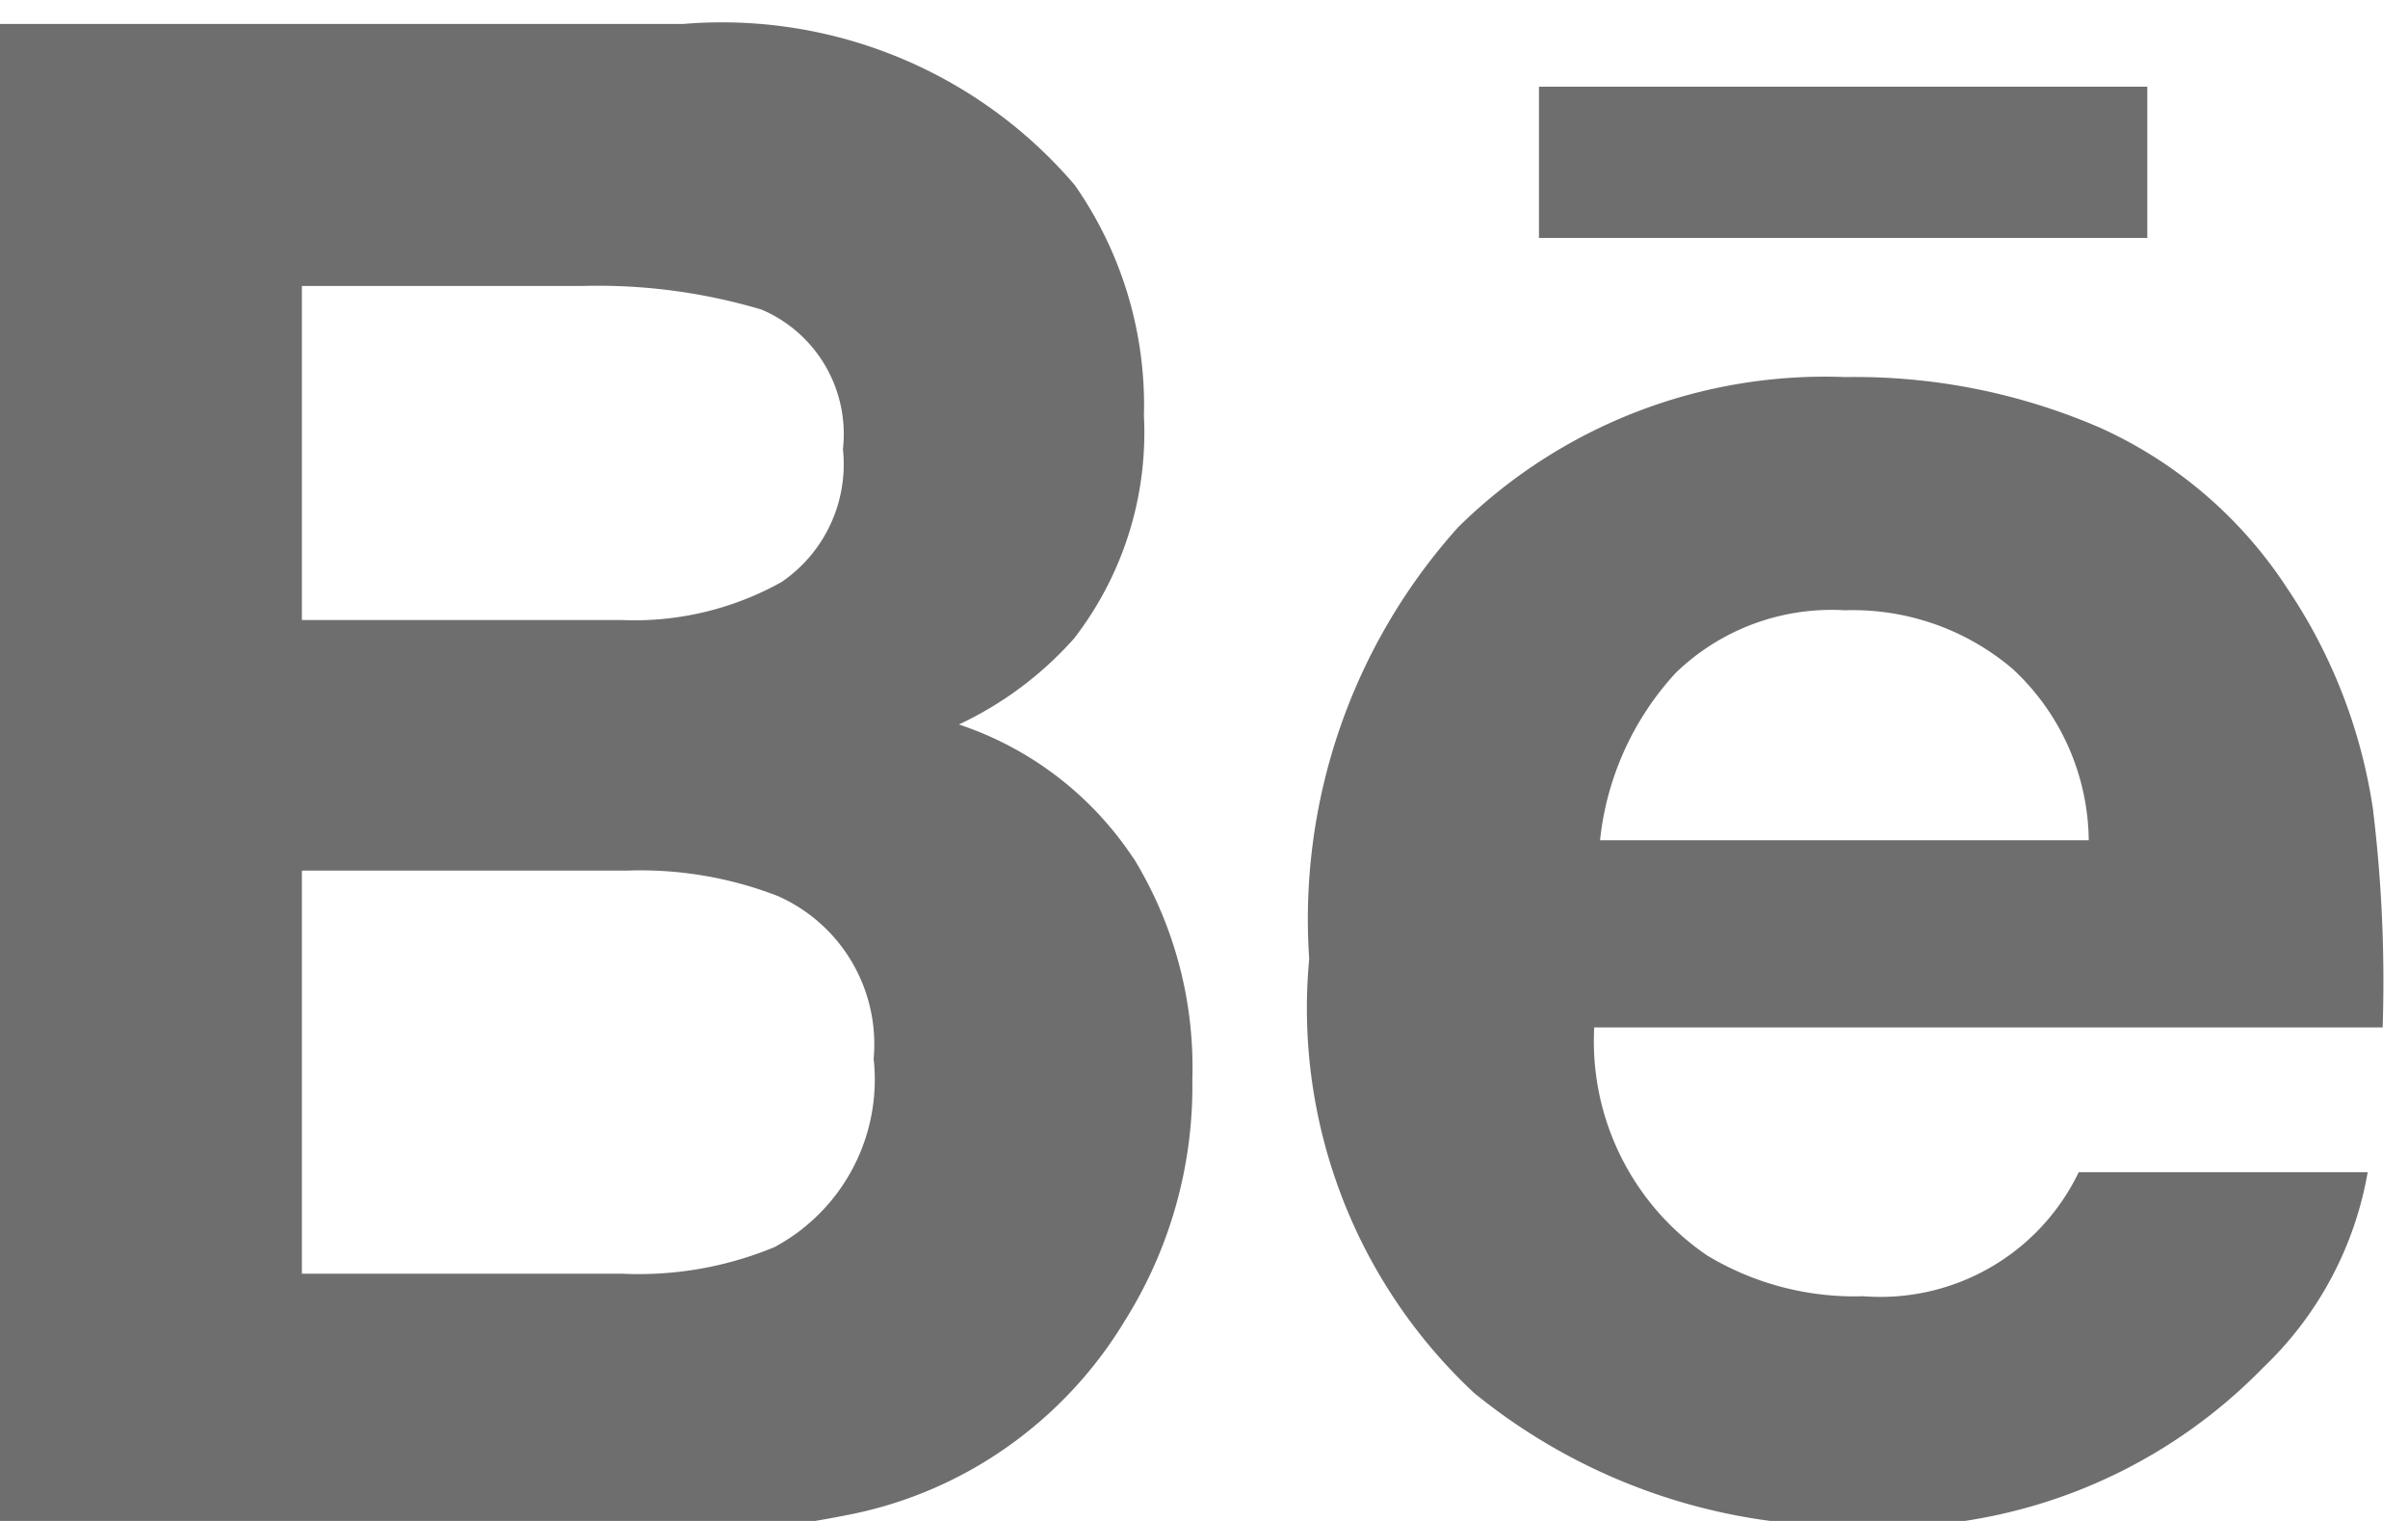 <svg xmlns="http://www.w3.org/2000/svg" xmlns:xlink="http://www.w3.org/1999/xlink" width="19" height="12" viewBox="0 0 19 12">
  <defs>
    <clipPath id="clip-path">
      <rect id="Rectángulo_54" data-name="Rectángulo 54" width="19" height="12" transform="translate(0 -0.124)" fill="#6e6e6e"/>
    </clipPath>
  </defs>
  <g id="Grupo_765" data-name="Grupo 765" transform="translate(-0.405 0.01)">
    <g id="Grupo_764" data-name="Grupo 764" transform="translate(0.405 0.114)">
      <g id="Grupo_763" data-name="Grupo 763" clip-path="url(#clip-path)">
        <path id="Trazado_2103" data-name="Trazado 2103" d="M621.313,339.688h-4.8v-1.193h4.8Zm-8,4.892a3.157,3.157,0,0,1,.465,1.747,3.478,3.478,0,0,1-.53,1.9,3.305,3.305,0,0,1-.844.937,3.26,3.26,0,0,1-1.347.6,8.3,8.3,0,0,1-1.684.161H604V338h5.761a3.66,3.66,0,0,1,3.089,1.271,3.032,3.032,0,0,1,.546,1.821,2.654,2.654,0,0,1-.551,1.756,2.808,2.808,0,0,1-.909.679,2.653,2.653,0,0,1,1.376,1.054Zm-6.561-1.877h2.524a2.384,2.384,0,0,0,1.261-.3,1.125,1.125,0,0,0,.484-1.049,1.067,1.067,0,0,0-.641-1.1,4.52,4.52,0,0,0-1.407-.187h-2.221Zm4.512,3.454a1.278,1.278,0,0,0-.758-1.277,3,3,0,0,0-1.193-.2h-2.561v3.18h2.521a2.8,2.8,0,0,0,1.207-.209,1.5,1.5,0,0,0,.783-1.49Zm11.832-1.94a11.2,11.2,0,0,1,.074,1.7h-6.221a2.043,2.043,0,0,0,.892,1.8,2.251,2.251,0,0,0,1.231.321,1.736,1.736,0,0,0,1.7-.979h2.28a2.785,2.785,0,0,1-.828,1.545,4.154,4.154,0,0,1-3.214,1.247A4.667,4.667,0,0,1,616,348.8a4.152,4.152,0,0,1-1.3-3.423,4.628,4.628,0,0,1,1.175-3.406,4.12,4.12,0,0,1,3.057-1.185,4.864,4.864,0,0,1,2.009.4,3.462,3.462,0,0,1,1.475,1.265,4.221,4.221,0,0,1,.681,1.768Zm-2.245.223a1.869,1.869,0,0,0-.6-1.351,1.946,1.946,0,0,0-1.324-.463,1.768,1.768,0,0,0-1.332.491,2.3,2.3,0,0,0-.6,1.323Zm0,0" transform="translate(-604.37 -337.935)" fill="#6e6e6e"/>
      </g>
    </g>
  </g>
</svg>
